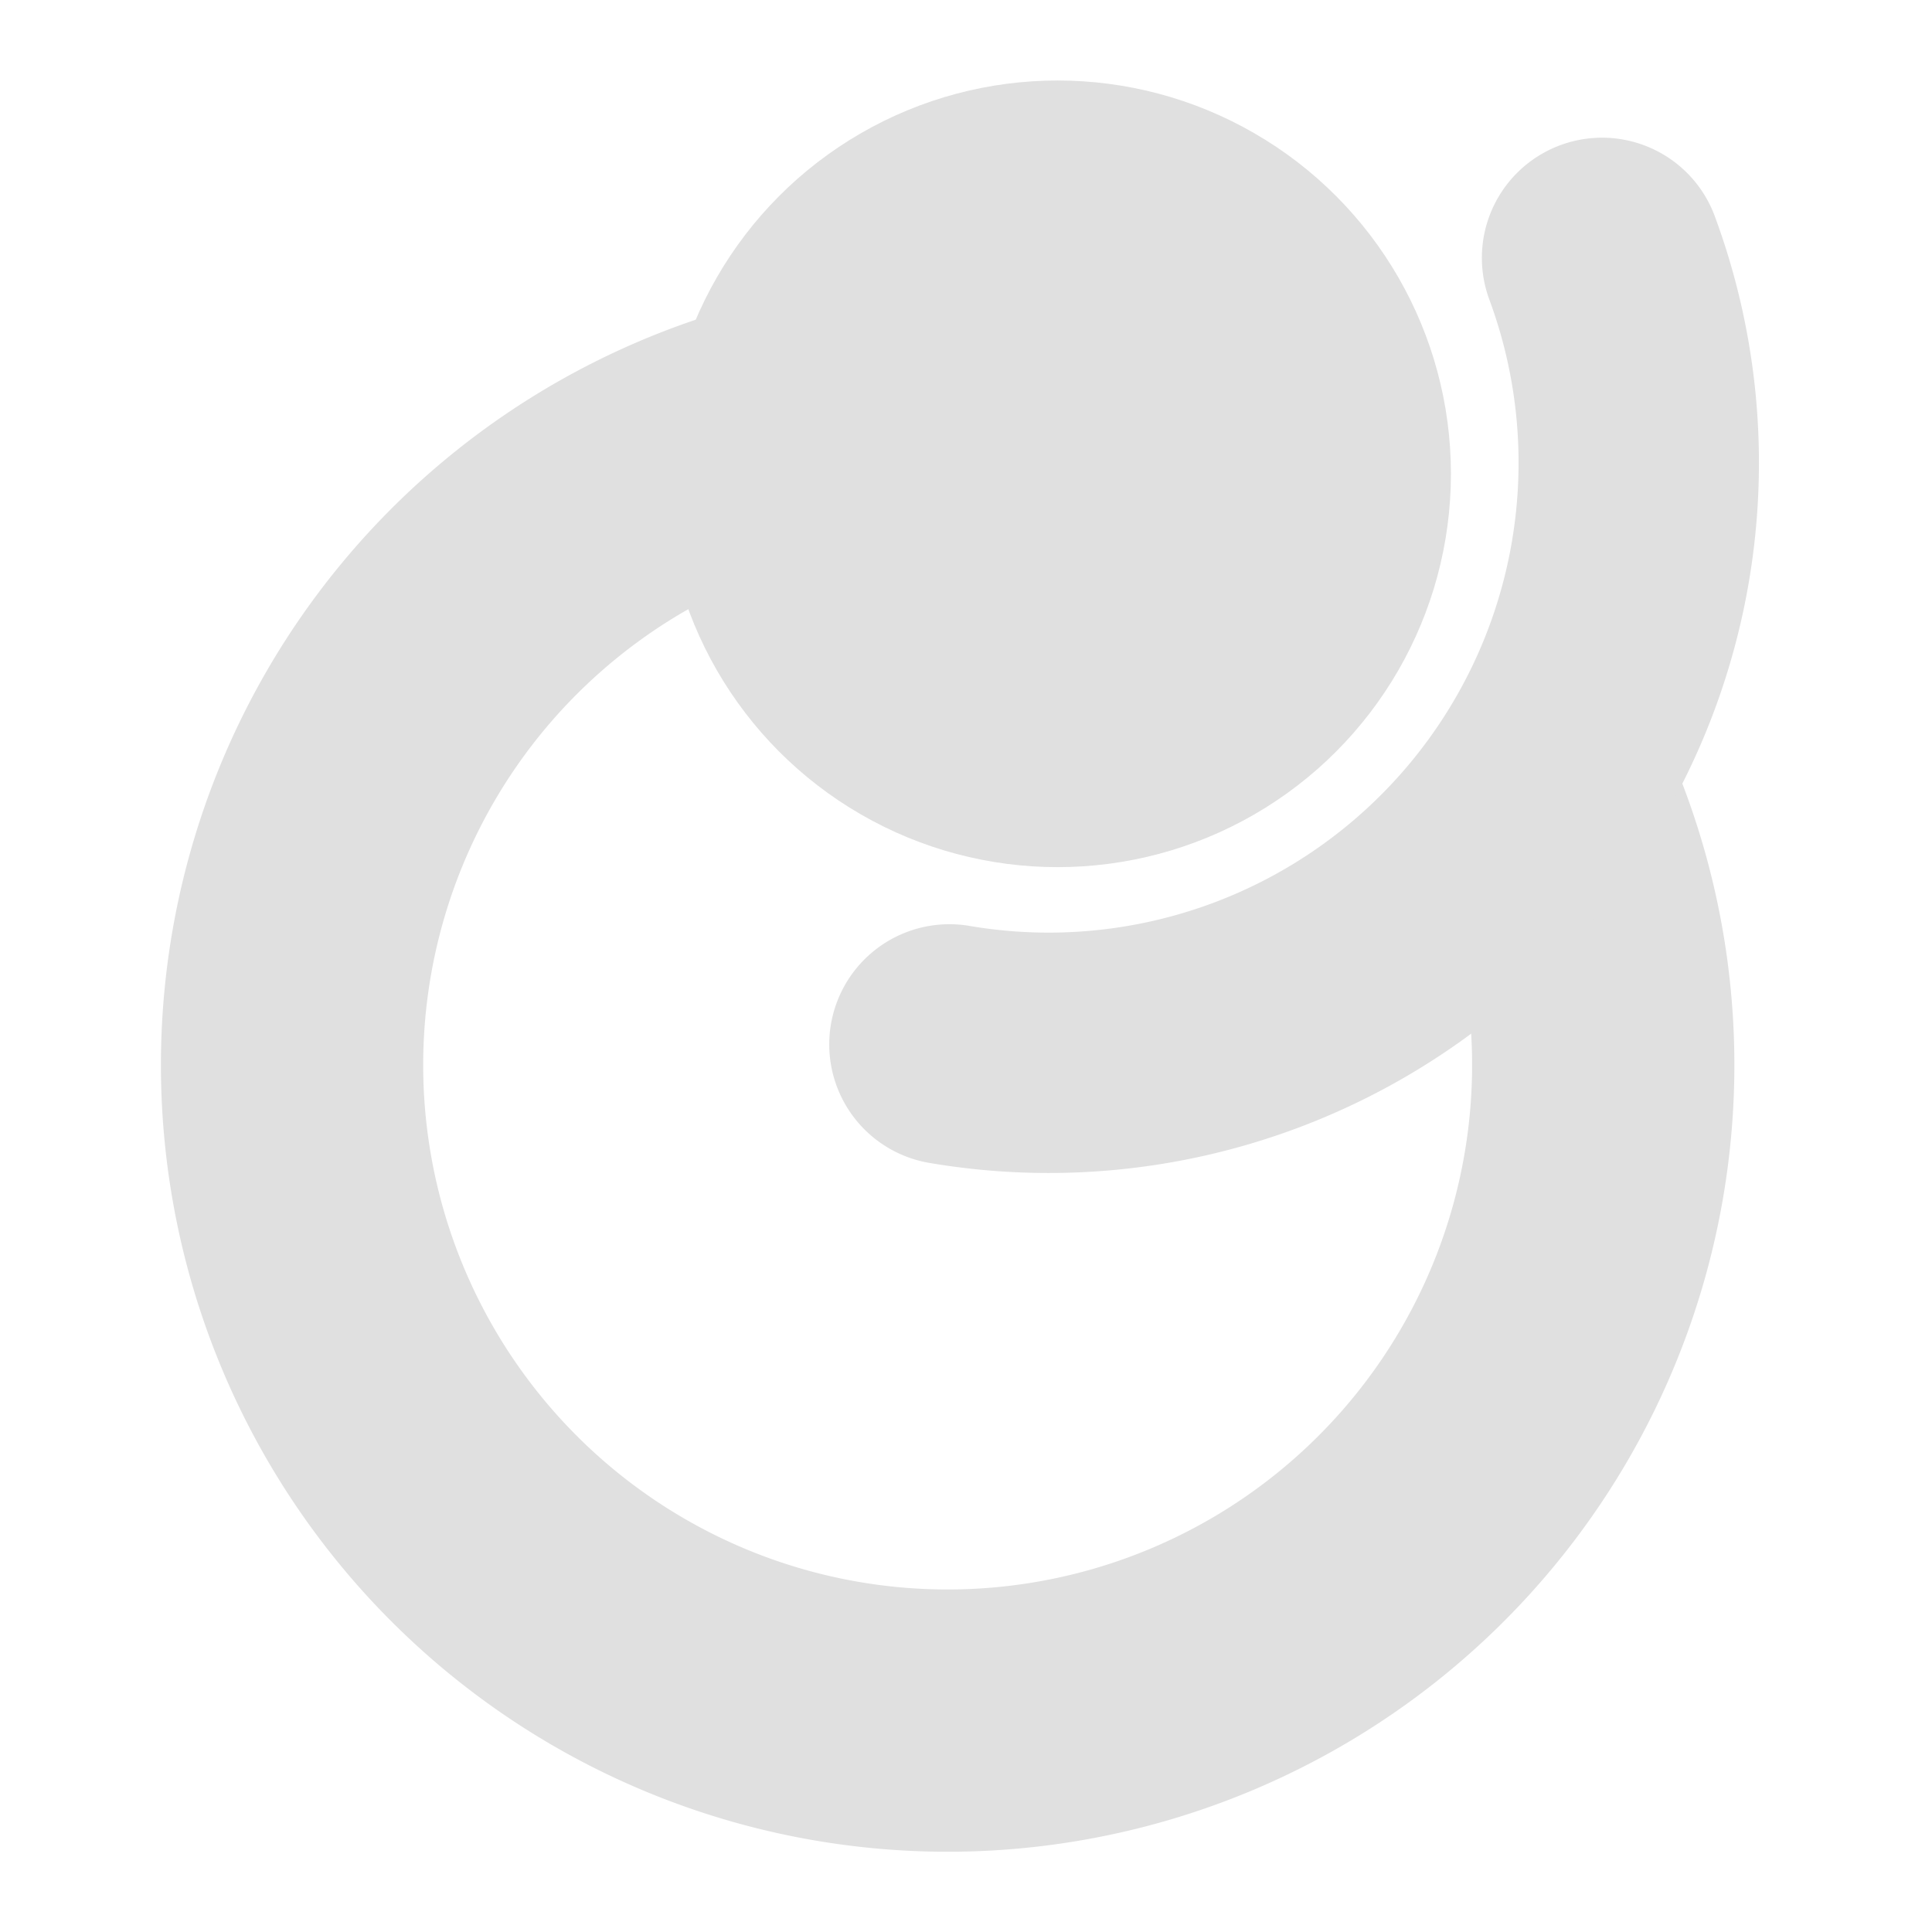 <?xml version="1.0" encoding="UTF-8" standalone="no"?>
<svg
   width="24"
   height="24"
   version="1.1"
   id="svg1"
   sodipodi:docname="SelfConnect.svg"
   inkscape:version="1.4-rc1 (61ec3f2, 2024-09-26)"
   xmlns:inkscape="http://www.inkscape.org/namespaces/inkscape"
   xmlns:sodipodi="http://sodipodi.sourceforge.net/DTD/sodipodi-0.dtd"
   xmlns="http://www.w3.org/2000/svg"
   xmlns:svg="http://www.w3.org/2000/svg">
  <defs
     id="defs1" />
  <sodipodi:namedview
     id="namedview1"
     pagecolor="#505050"
     bordercolor="#ffffff"
     borderopacity="1"
     inkscape:showpageshadow="0"
     inkscape:pageopacity="0"
     inkscape:pagecheckerboard="1"
     inkscape:deskcolor="#505050"
     inkscape:zoom="42.271728"
     inkscape:cx="21.456421"
     inkscape:cy="10.728211"
     inkscape:window-width="3840"
     inkscape:window-height="2131"
     inkscape:window-x="1341"
     inkscape:window-y="-9"
     inkscape:window-maximized="1"
     inkscape:current-layer="svg1" />
  <path
     fill="none"
     stroke="#e0e0e0"
     stroke-width="3.258"
     id="circle1"
     sodipodi:type="arc"
     sodipodi:cx="11.772004"
     sodipodi:cy="13.230246"
     sodipodi:rx="8.1439791"
     sodipodi:ry="8.1439791"
     sodipodi:start="5.8992129"
     sodipodi:end="4.712389"
     sodipodi:arc-type="arc"
     d="M 19.323,10.179 A 8.144,8.144 0 0 1 16.897,19.559 8.144,8.144 0 0 1 7.218,19.982 8.144,8.144 0 0 1 3.984,10.849 8.144,8.144 0 0 1 11.772,5.086"
     style="stroke-linecap:round;stroke-linejoin:round;paint-order:normal"
     sodipodi:open="true" />
  <circle
     style="fill:#e0e0e0;fill-opacity:1;stroke:none;stroke-width:3.762;stroke-linecap:round;stroke-linejoin:round"
     id="path1"
     cx="13.138"
     cy="5.886"
     r="4.886" />
  <path
     style="fill:none;fill-opacity:1;stroke:#e0e0e0;stroke-width:2.986;stroke-linecap:round;stroke-linejoin:round;stroke-dasharray:none;stroke-opacity:1"
     id="path2"
     sodipodi:type="arc"
     sodipodi:cx="3.8948989"
     sodipodi:cy="13.695741"
     sodipodi:rx="7.3295808"
     sodipodi:ry="7.3295808"
     sodipodi:start="0.52359878"
     sodipodi:end="2.6179939"
     sodipodi:arc-type="arc"
     d="m 10.243,17.361 a 7.33,7.33 0 0 1 -6.348,3.665 7.33,7.33 0 0 1 -6.348,-3.665"
     transform="rotate(-50.315)"
     sodipodi:open="true" />
</svg>
